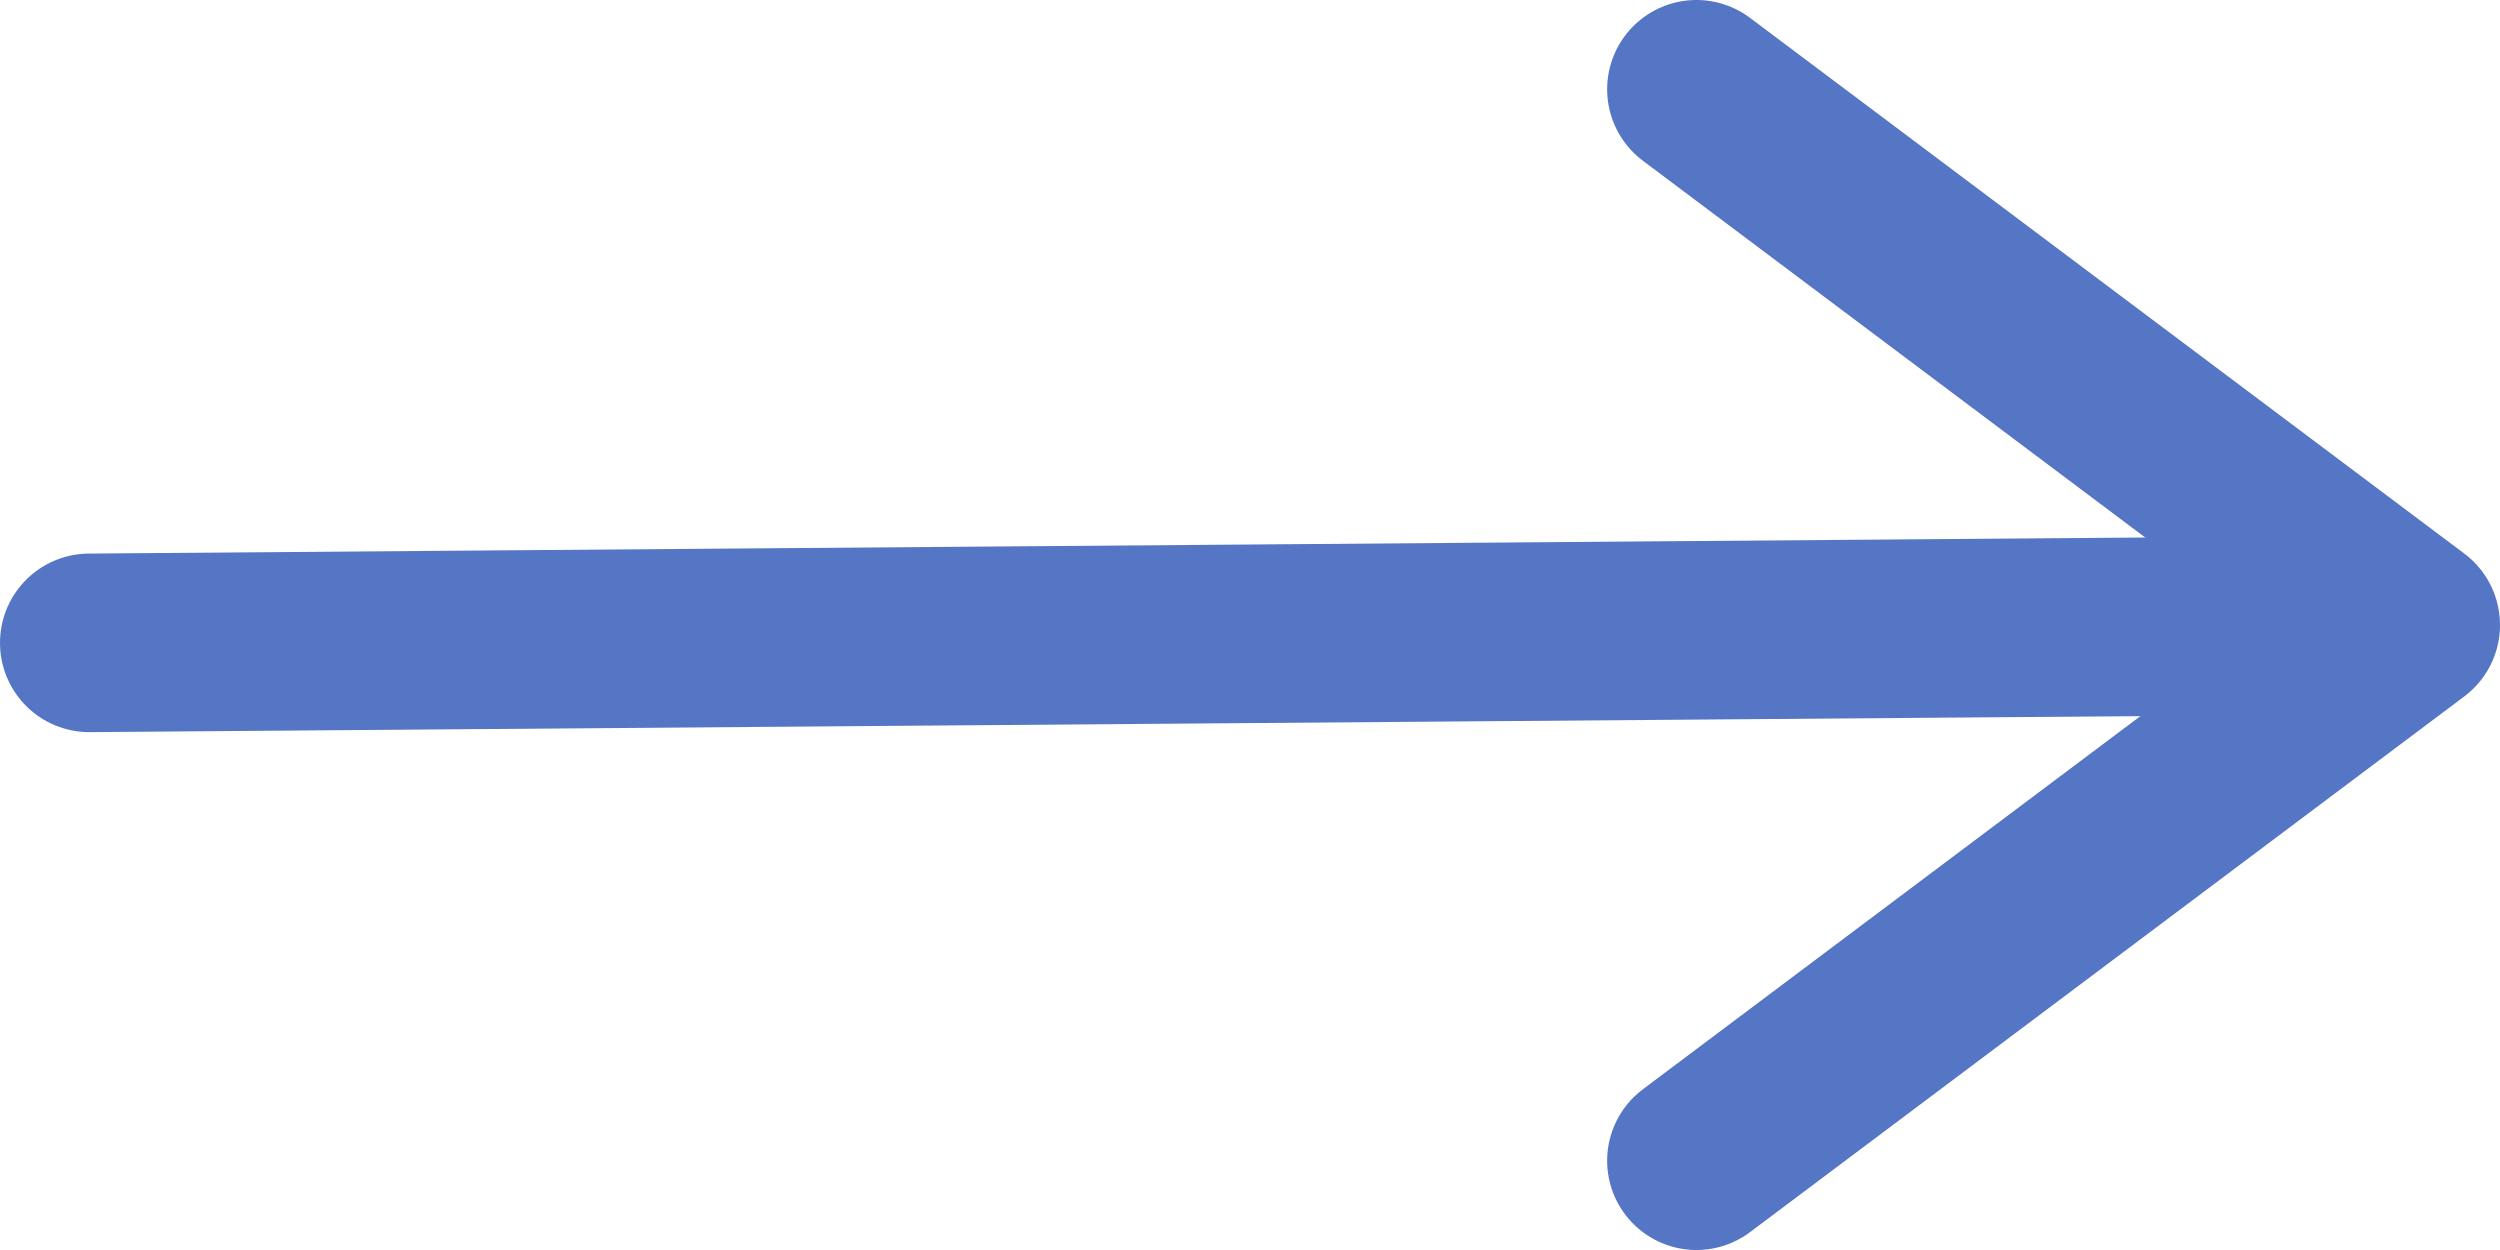 <?xml version="1.0" encoding="utf-8"?>
<!-- Generator: Adobe Illustrator 22.1.0, SVG Export Plug-In . SVG Version: 6.00 Build 0)  -->
<svg version="1.1" id="Слой_1" xmlns="http://www.w3.org/2000/svg" xmlns:xlink="http://www.w3.org/1999/xlink" x="0px" y="0px"
	 viewBox="0 0 14 7" style="enable-background:new 0 0 14 7;" xml:space="preserve">
<style type="text/css">
	.st0{fill:none;stroke:#5575C5;stroke-linecap:round;stroke-linejoin:round;}
</style>
<g>
	<path id="Фигура_1021" class="st0" d="M13.3,3.5L0.5,3.6"/>
	<path id="Фигура_1022" class="st0" d="M9.5,6.5l4-3l-4-3"/>
</g>
</svg>
